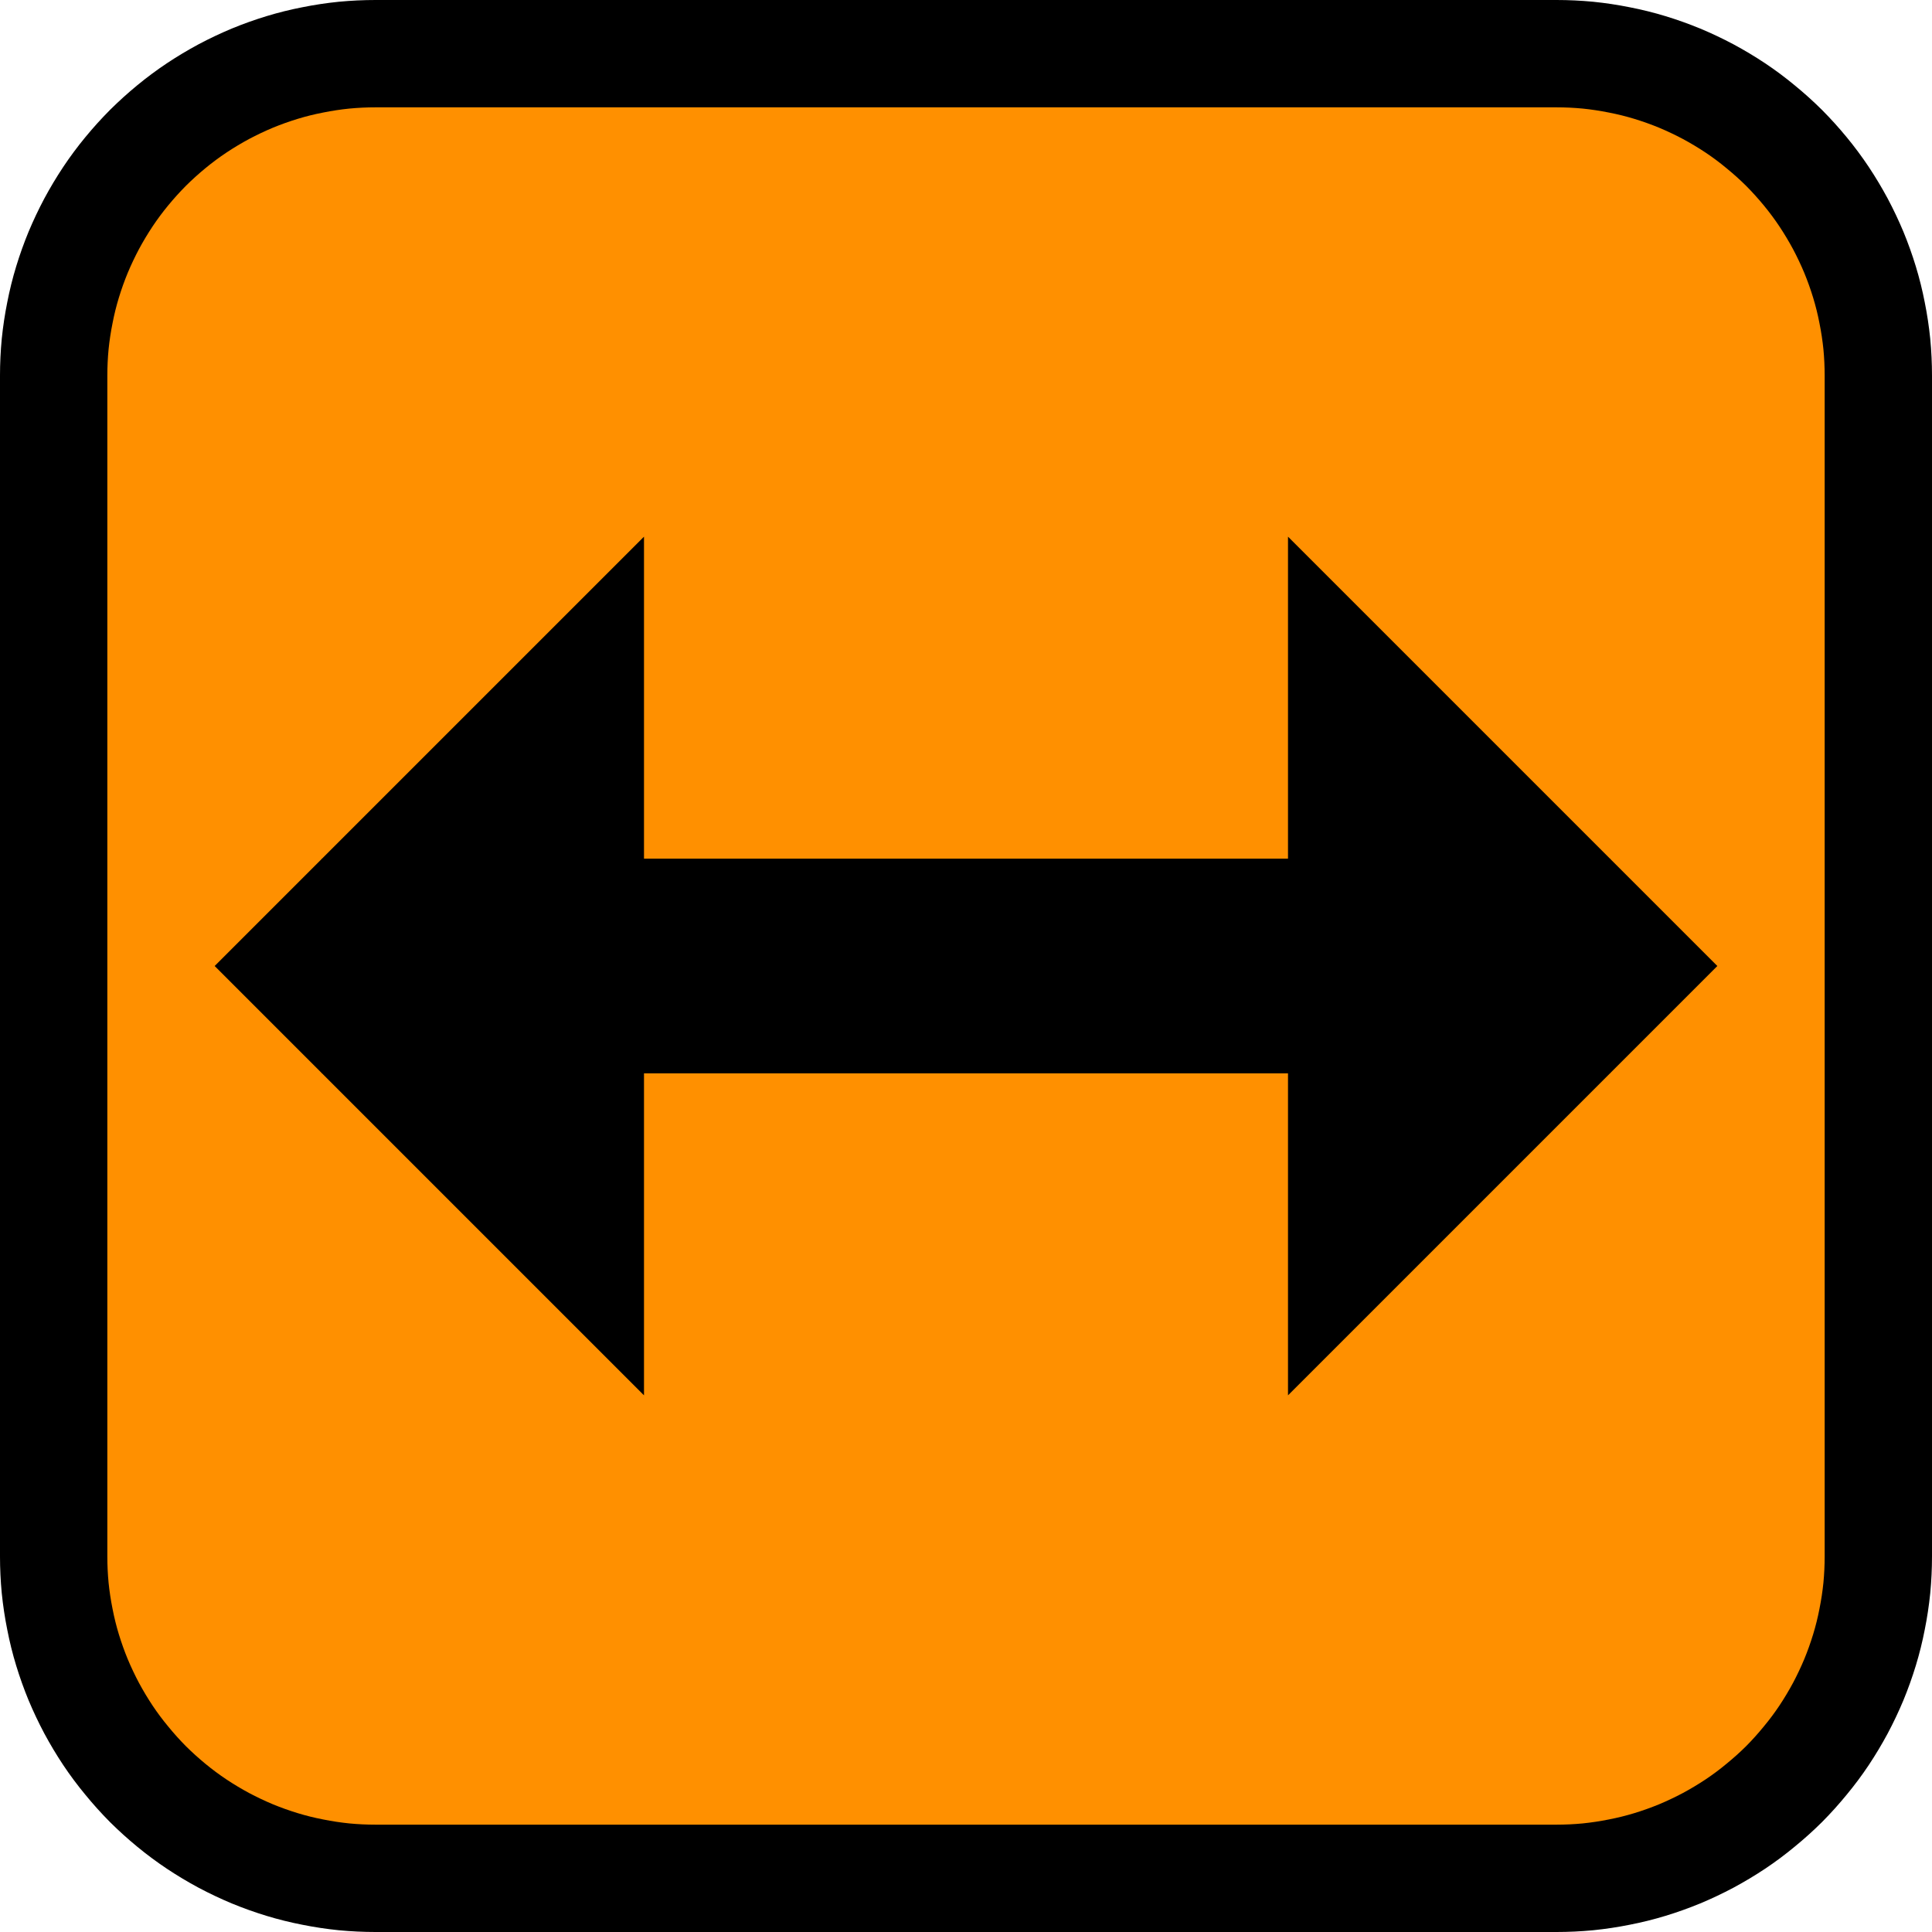 <?xml version="1.0" encoding="utf-8"?>
<svg width="18px" height="18px" viewbox="0 0 18 18" version="1.1" xmlns:xlink="http://www.w3.org/1999/xlink" xmlns="http://www.w3.org/2000/svg">
  <defs>
    <rect width="18" height="18" id="artboard_1" />
    <clipPath id="clip_1">
      <use xlink:href="#artboard_1" clip-rule="evenodd" />
    </clipPath>
  </defs>
  <g id="EX_Act" clip-path="url(#clip_1)">
    <path d="M2.999 0L14.001 0Q14.148 0 14.295 0.014Q14.442 0.029 14.586 0.058Q14.731 0.086 14.872 0.129Q15.013 0.172 15.149 0.228Q15.285 0.285 15.415 0.354Q15.545 0.424 15.667 0.505Q15.79 0.587 15.903 0.681Q16.017 0.774 16.122 0.878Q16.226 0.983 16.319 1.096Q16.413 1.21 16.495 1.333Q16.576 1.455 16.646 1.585Q16.715 1.715 16.772 1.851Q16.828 1.987 16.871 2.128Q16.914 2.269 16.942 2.414Q16.971 2.558 16.986 2.705Q17 2.852 17 2.999L17 14.001Q17 14.148 16.986 14.295Q16.971 14.442 16.942 14.586Q16.914 14.731 16.871 14.872Q16.828 15.013 16.772 15.149Q16.715 15.285 16.646 15.415Q16.576 15.545 16.495 15.667Q16.413 15.79 16.319 15.903Q16.226 16.017 16.122 16.122Q16.017 16.226 15.903 16.319Q15.79 16.413 15.667 16.495Q15.545 16.576 15.415 16.646Q15.285 16.715 15.149 16.772Q15.013 16.828 14.872 16.871Q14.731 16.914 14.586 16.942Q14.442 16.971 14.295 16.986Q14.148 17 14.001 17L2.999 17Q2.852 17 2.705 16.986Q2.558 16.971 2.414 16.942Q2.269 16.914 2.128 16.871Q1.987 16.828 1.851 16.772Q1.715 16.715 1.585 16.646Q1.455 16.576 1.333 16.495Q1.21 16.413 1.096 16.319Q0.983 16.226 0.878 16.122Q0.774 16.017 0.681 15.903Q0.587 15.79 0.505 15.667Q0.424 15.545 0.354 15.415Q0.285 15.285 0.228 15.149Q0.172 15.013 0.129 14.872Q0.086 14.731 0.058 14.586Q0.029 14.442 0.014 14.295Q0 14.148 0 14.001L0 2.999Q0 2.852 0.014 2.705Q0.029 2.558 0.058 2.414Q0.086 2.269 0.129 2.128Q0.172 1.987 0.228 1.851Q0.285 1.715 0.354 1.585Q0.424 1.455 0.505 1.333Q0.587 1.21 0.681 1.096Q0.774 0.983 0.878 0.878Q0.983 0.774 1.096 0.681Q1.21 0.587 1.333 0.505Q1.455 0.424 1.585 0.354Q1.715 0.285 1.851 0.228Q1.987 0.172 2.128 0.129Q2.269 0.086 2.414 0.058Q2.558 0.029 2.705 0.014Q2.852 0 2.999 0L2.999 0Z" transform="translate(0.5 0.5)" id="Rectangle" fill="#FF9000" fill-rule="evenodd" stroke="#000000" stroke-width="1" />
    <g id="Extend-Arrow" transform="translate(2 5)">
      <path d="M0 1L10 1" transform="translate(2 3)" id="Line" fill="none" fill-rule="evenodd" stroke="#000000" stroke-width="2" stroke-linecap="square" />
      <path d="M4 0L8 4L0 4L4 0Z" transform="matrix(1.1852336E-06 1 -1 1.1852336E-06 14 0)" id="Triangle" fill="#000000" fill-rule="evenodd" stroke="none" />
      <path d="M4 0L8 4L0 4L4 0Z" transform="matrix(-1.1115309E-06 1 1 1.1115309E-06 0 0)" id="Triangle-Copy" fill="#000000" fill-rule="evenodd" stroke="none" />
    </g>
  </g>
</svg>